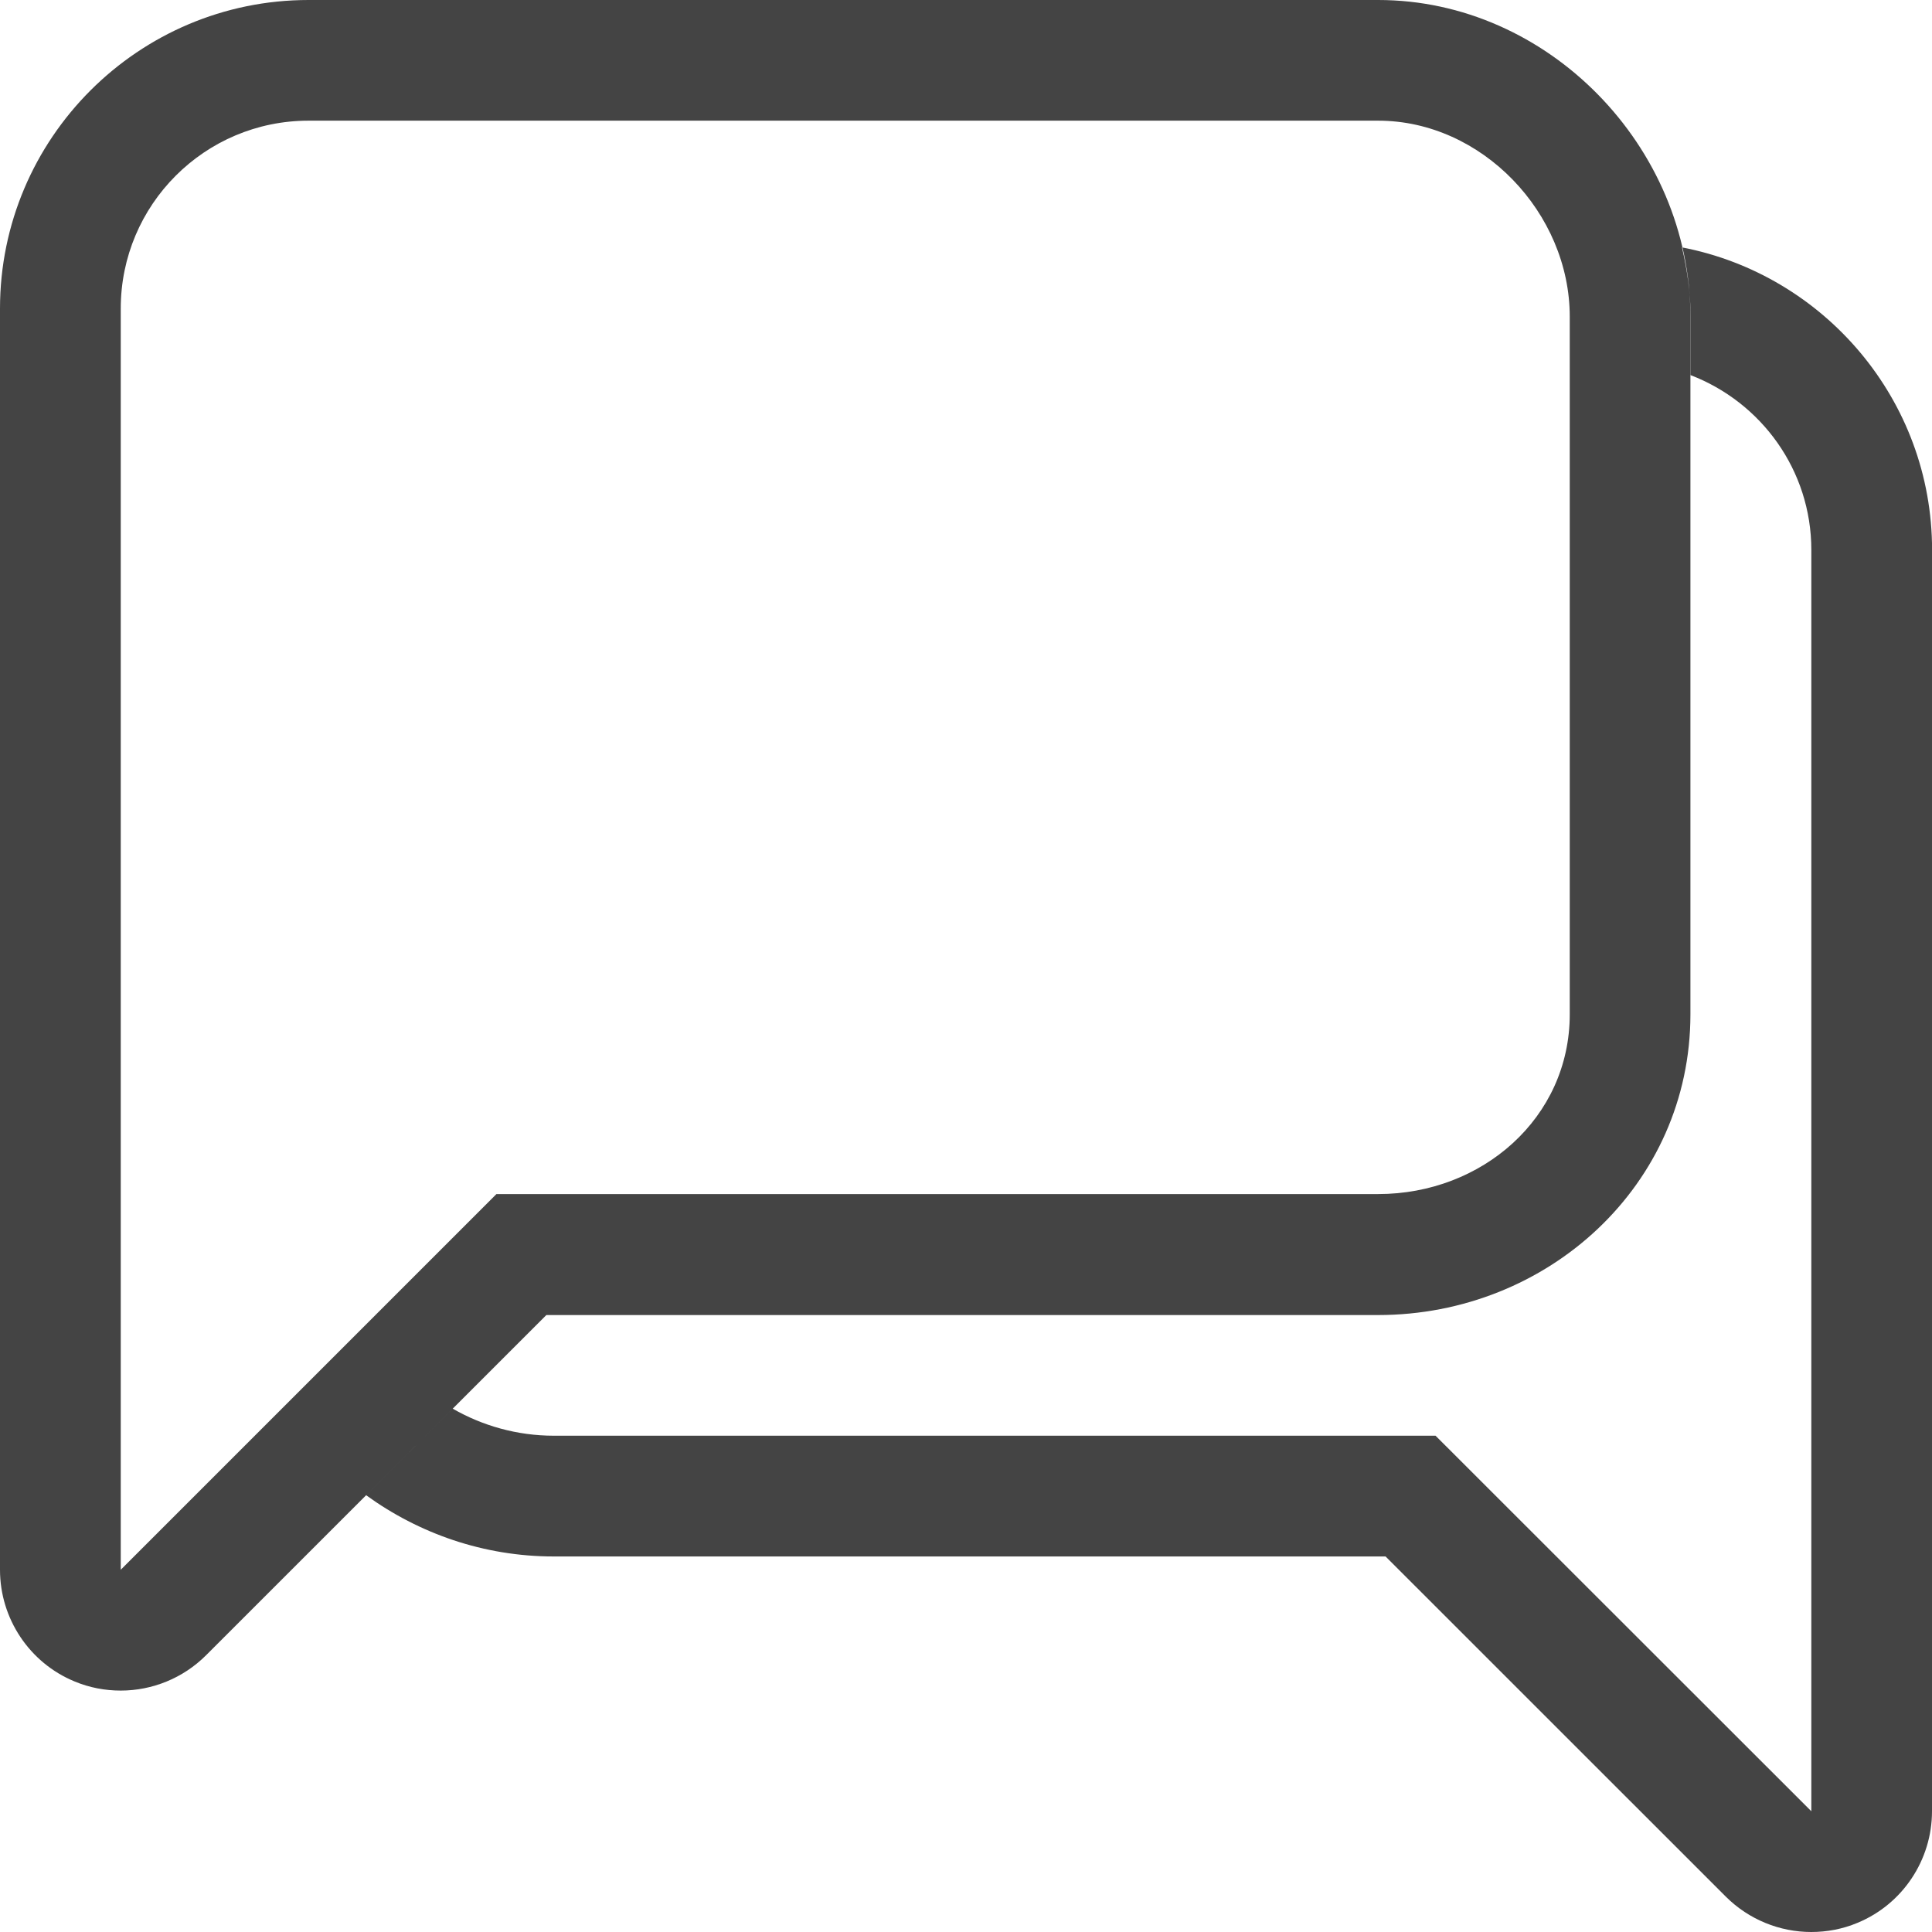 <!-- Generated by IcoMoon.io -->
<svg version="1.1" xmlns="http://www.w3.org/2000/svg" width="24" height="24" viewBox="0 0 24 24">
<title>messages</title>
<path fill="#444" d="M17.121 0h-13.288c-2.114 0-3.833 1.719-3.833 3.833v15.668c0 0.606 0.366 1.155 0.925 1.386 0.186 0.078 0.381 0.114 0.575 0.114 0.39 0 0.774-0.153 1.060-0.439l4.227-4.226h10.332c2.113 0 3.88-1.619 3.88-3.735v-8.666c0-2.112-1.767-3.935-3.879-3.935zM19.5 12.6c0 1.29-1.092 2.233-2.379 2.233h-10.954l-4.667 4.667v-15.668c0-1.288 1.044-2.333 2.333-2.333h13.287c1.288 0 2.38 1.147 2.38 2.435v8.666zM24 6.832v15.668c0 0.606-0.366 1.155-0.925 1.386-0.186 0.078-0.381 0.114-0.575 0.114-0.39 0-0.774-0.153-1.061-0.439l-4.227-4.226h-10.333c-0.873 0-1.677-0.287-2.331-0.761l1.076-1.075c0.367 0.211 0.798 0.336 1.256 0.336h10.953l4.668 4.665v-15.668c0-0.993-0.624-1.836-1.5-2.172v-0.726c0-0.294-0.042-0.582-0.107-0.861 1.766 0.34 3.107 1.894 3.107 3.759z"></path>
</svg>
